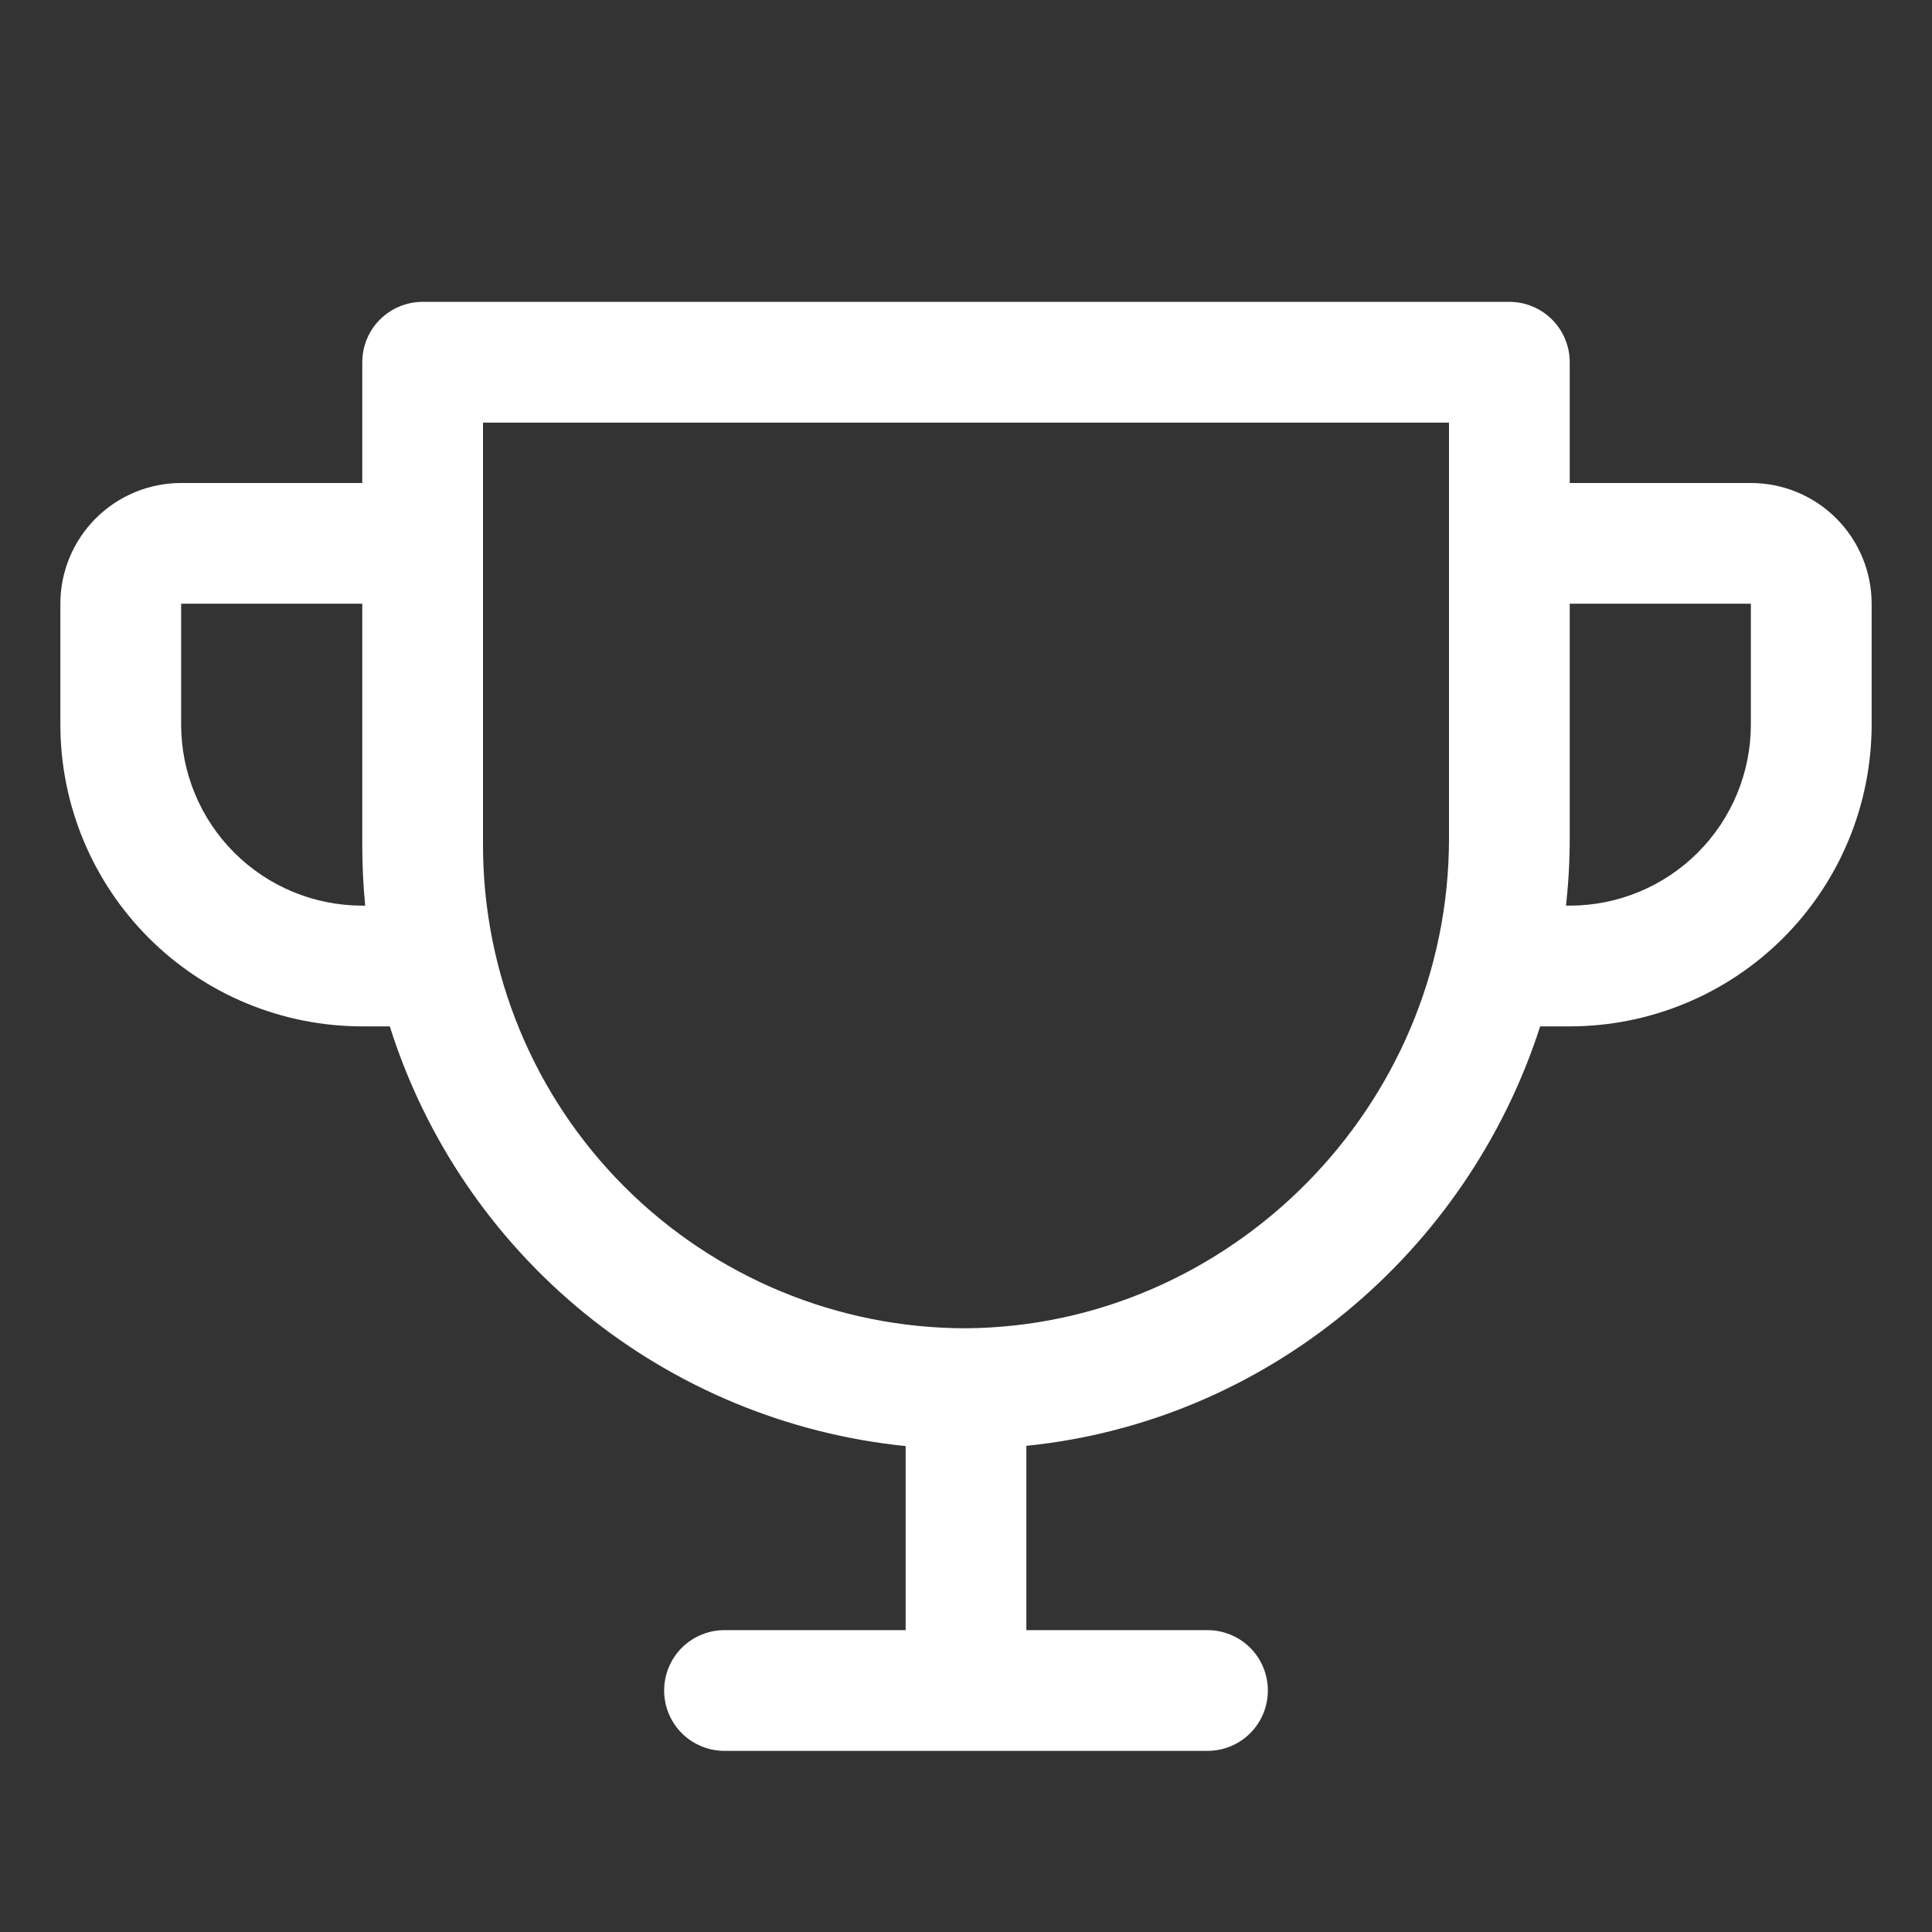 <svg width="37" height="37" viewBox="0 0 37 37" fill="none" xmlns="http://www.w3.org/2000/svg">
<rect x="0" y="0" width="37" height="37" fill="#333333" stroke="none"/>
<path d="M33.531 9.25H30.062V6.938C30.062 6.631 29.941 6.337 29.724 6.12C29.507 5.903 29.213 5.781 28.906 5.781H8.094C7.787 5.781 7.493 5.903 7.276 6.12C7.059 6.337 6.938 6.631 6.938 6.938V9.25H3.469C2.855 9.25 2.267 9.494 1.834 9.927C1.4 10.361 1.156 10.949 1.156 11.562V13.875C1.156 15.408 1.765 16.879 2.85 17.963C3.386 18.5 4.024 18.926 4.725 19.216C5.427 19.507 6.178 19.656 6.938 19.656H7.465C8.146 21.815 9.445 23.726 11.2 25.155C12.956 26.583 15.092 27.466 17.344 27.694V31.219H13.875C13.568 31.219 13.274 31.341 13.057 31.557C12.841 31.774 12.719 32.068 12.719 32.375C12.719 32.682 12.841 32.976 13.057 33.193C13.274 33.409 13.568 33.531 13.875 33.531H23.125C23.432 33.531 23.726 33.409 23.943 33.193C24.159 32.976 24.281 32.682 24.281 32.375C24.281 32.068 24.159 31.774 23.943 31.557C23.726 31.341 23.432 31.219 23.125 31.219H19.656V27.689C24.273 27.223 28.103 23.983 29.496 19.656H30.062C31.596 19.656 33.066 19.047 34.151 17.963C35.235 16.879 35.844 15.408 35.844 13.875V11.562C35.844 10.949 35.6 10.361 35.166 9.927C34.733 9.494 34.145 9.25 33.531 9.25ZM6.938 17.344C6.018 17.344 5.135 16.978 4.485 16.328C3.834 15.677 3.469 14.795 3.469 13.875V11.562H6.938V16.188C6.938 16.573 6.956 16.958 6.994 17.344H6.938ZM27.75 16.057C27.75 21.191 23.559 25.4 18.5 25.438C16.047 25.438 13.694 24.463 11.959 22.728C10.225 20.994 9.25 18.641 9.25 16.188V8.094H27.75V16.057ZM33.531 13.875C33.531 14.795 33.166 15.677 32.515 16.328C31.865 16.978 30.983 17.344 30.062 17.344H29.99C30.038 16.917 30.062 16.487 30.062 16.057V11.562H33.531V13.875Z" fill="white"/>
</svg>

